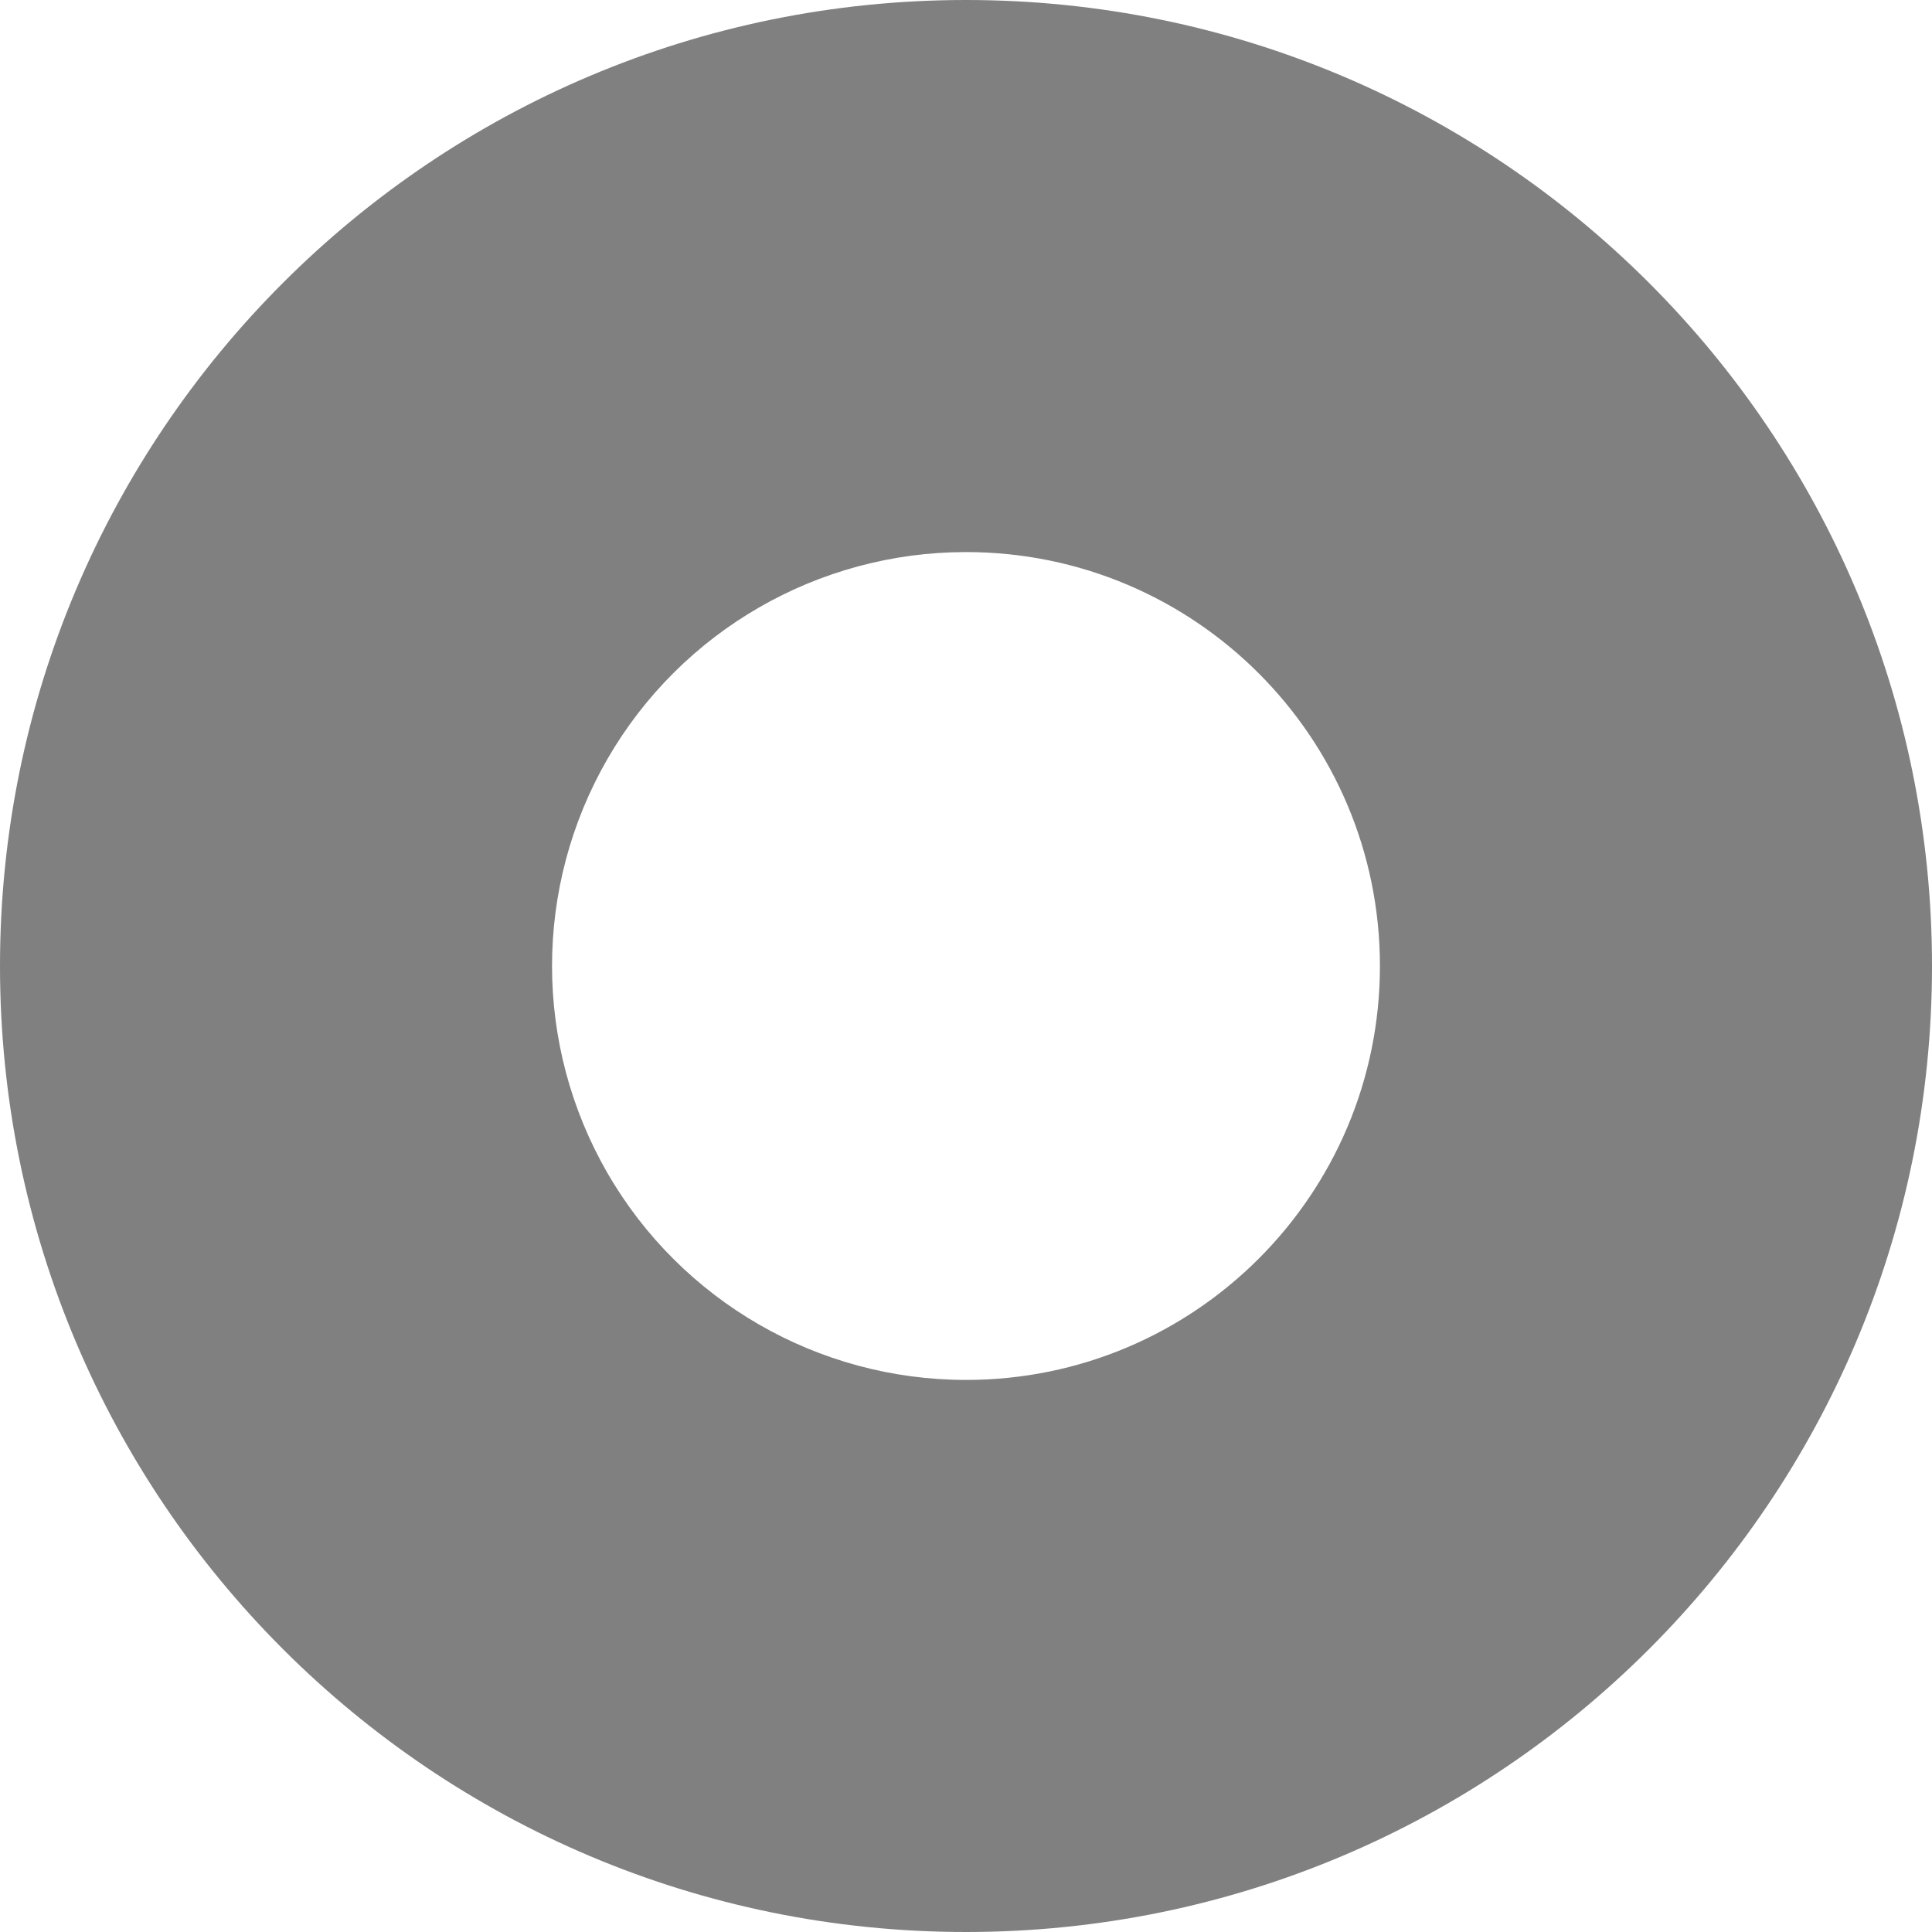 <svg xmlns="http://www.w3.org/2000/svg" width="12" height="12" viewBox="0 0 12 12">
  <defs>
    <filter id="状态-copy备份-3-a">
      <feColorMatrix in="SourceGraphic" values="0 0 0 0 0.795 0 0 0 0 0.795 0 0 0 0 0.795 0 0 0 1 0"/>
    </filter>
  </defs>
  <g fill="none" fill-rule="evenodd" filter="url(#状态-copy备份-3-a)" transform="translate(-688 -185)">
    <path fill="gray" fill-rule="nonzero" d="M6,0 C9.314,0 12,2.686 12,6 C12,9.314 9.314,12 6,12 C2.686,12 0,9.314 0,6 C0,2.686 2.686,0 6,0 Z M6,3.429 C5.081,3.429 4.232,3.919 3.773,4.714 C3.314,5.51 3.314,6.49 3.773,7.286 C4.232,8.081 5.081,8.571 6,8.571 C7.42,8.571 8.571,7.42 8.571,6 C8.571,4.58 7.42,3.429 6,3.429 Z" transform="translate(688 185)"/>
  </g>
</svg>
